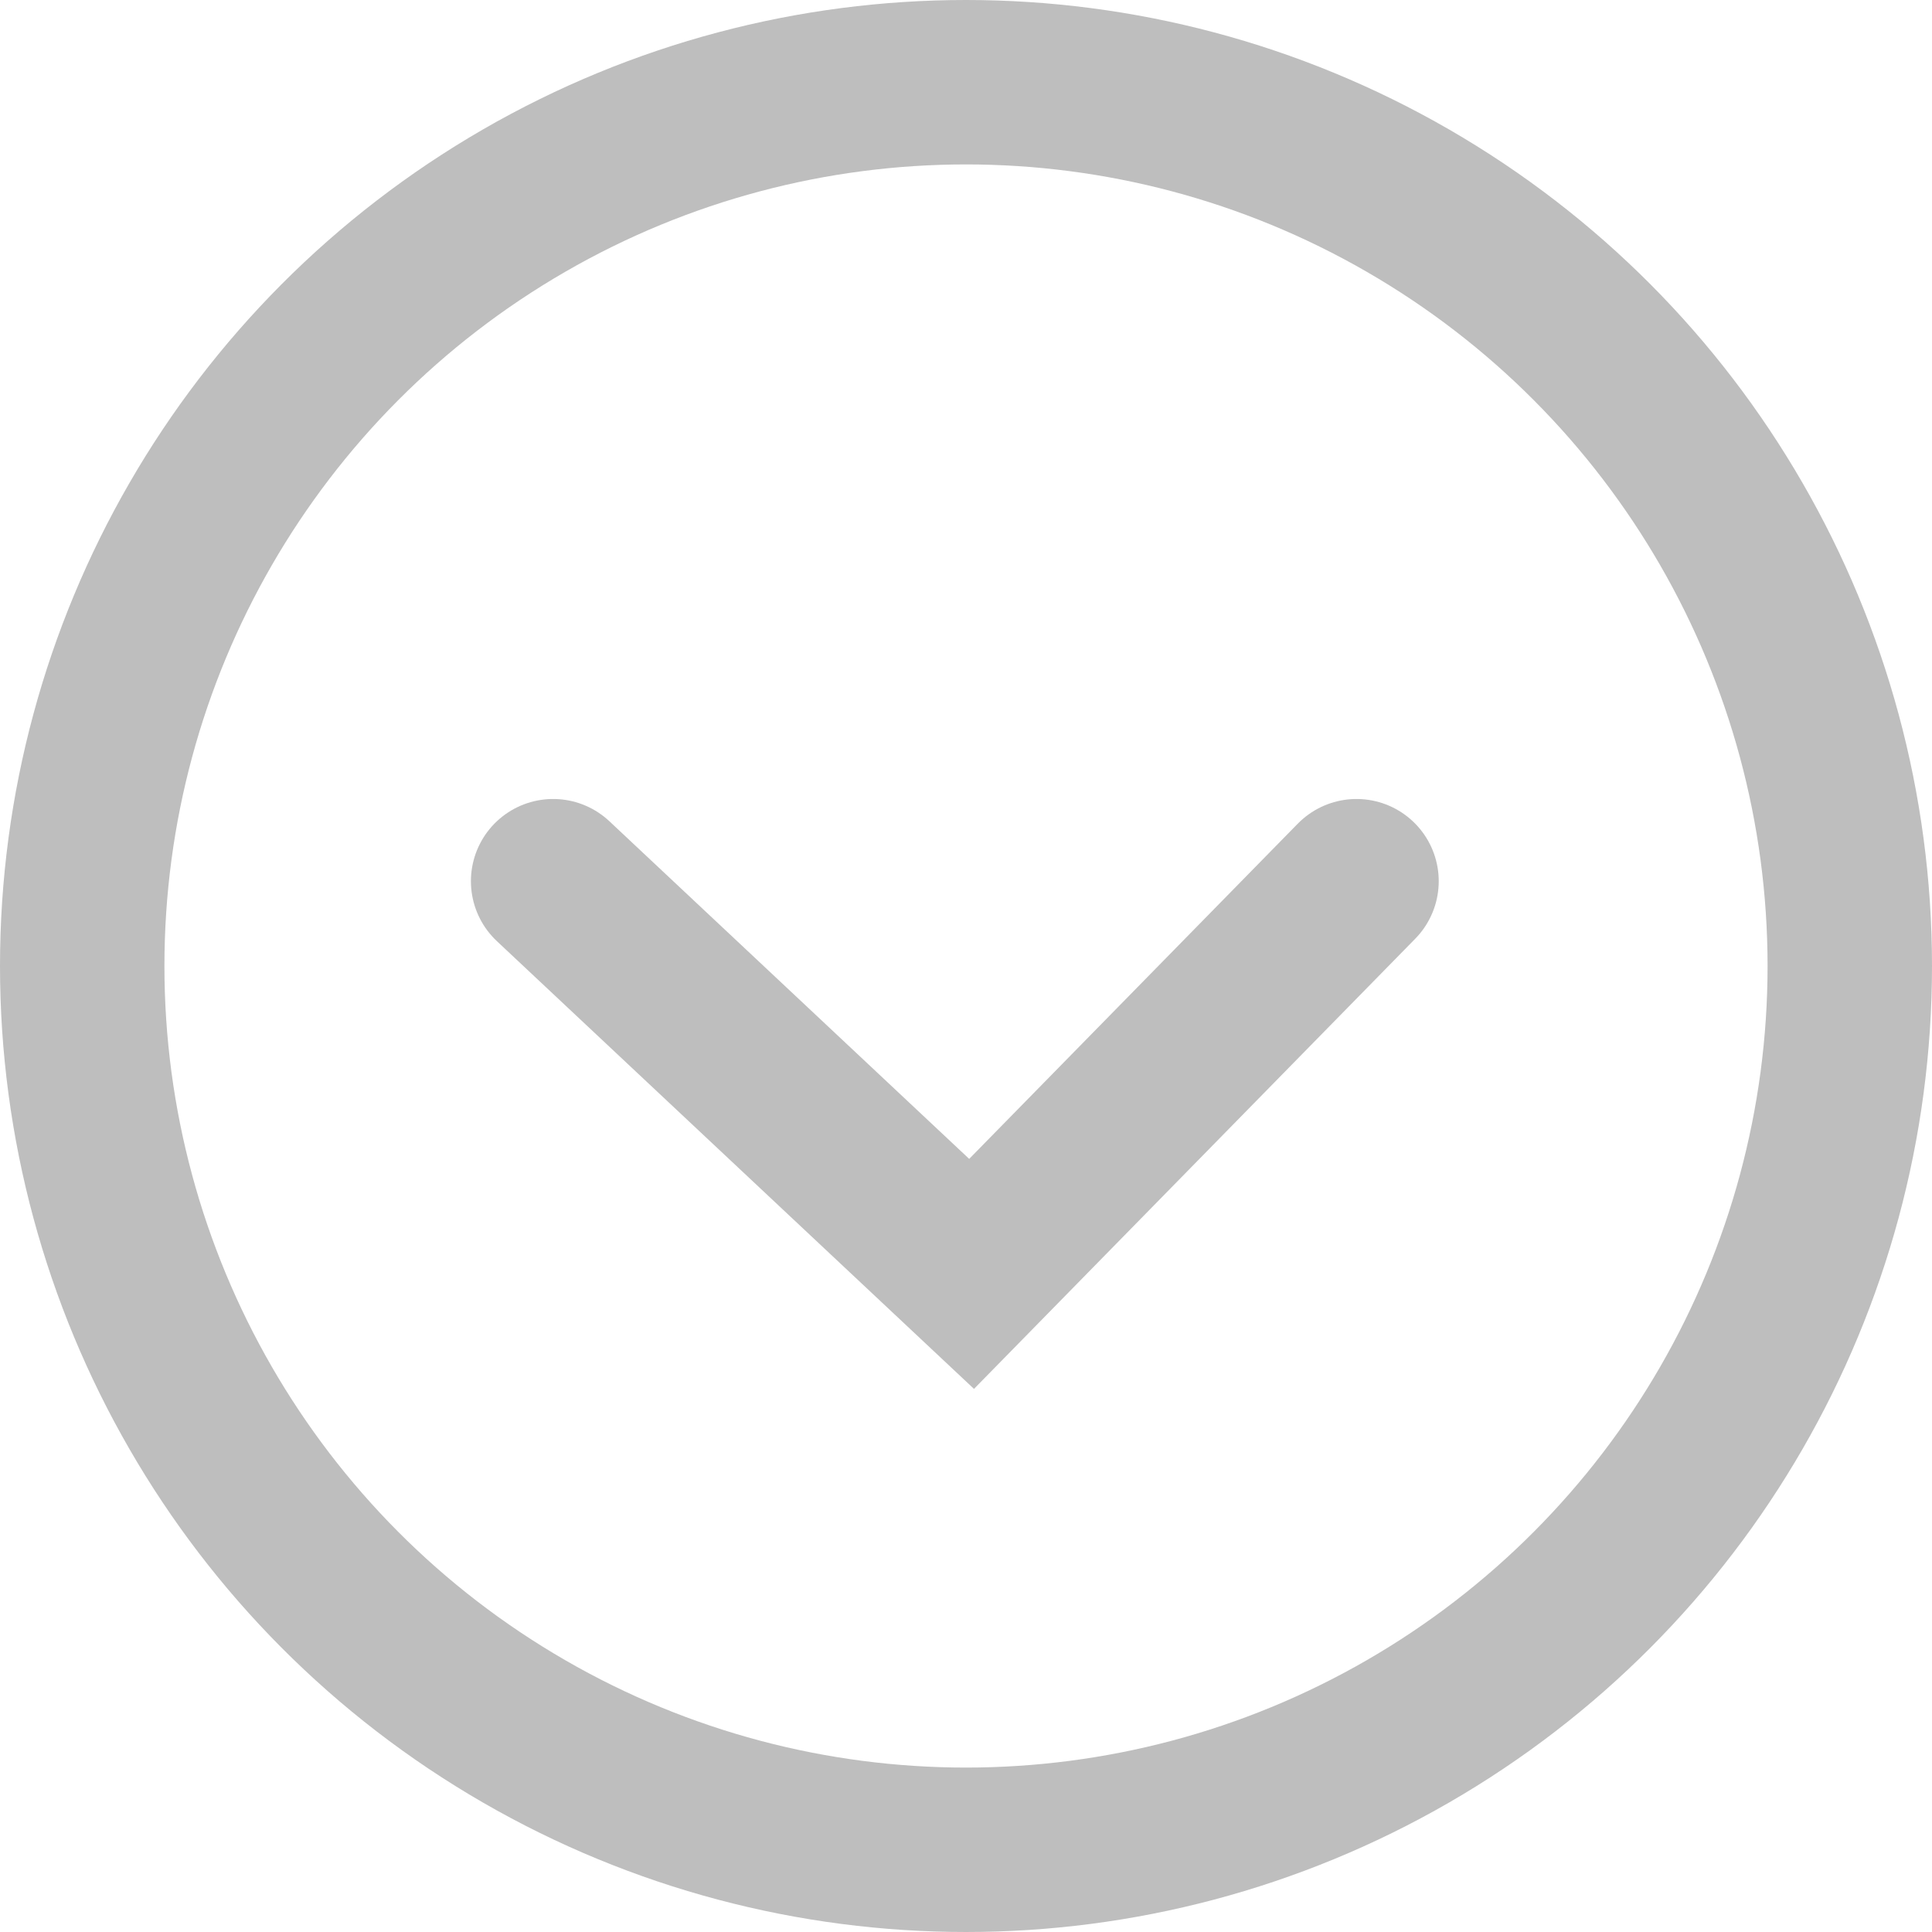 <svg xmlns="http://www.w3.org/2000/svg" width="47" height="47" viewBox="0 0 47 47">
  <g id="Group_4645" data-name="Group 4645" transform="translate(-575 -695)">
    <g id="Ellipse_1513" data-name="Ellipse 1513" transform="translate(575 695)" fill="none" stroke="#bebebe" stroke-width="4">
      <circle cx="23.5" cy="23.5" r="23.5" stroke="none"/>
      <circle cx="23.5" cy="23.5" r="21.5" fill="none"/>
    </g>
    <path id="Path_9080" data-name="Path 9080" d="M639.456-212.563l10.18,9.553L659-212.563" transform="translate(-51 929)" fill="none" stroke="#bebebe" stroke-linecap="round" stroke-width="4"/>
  </g>
</svg>
